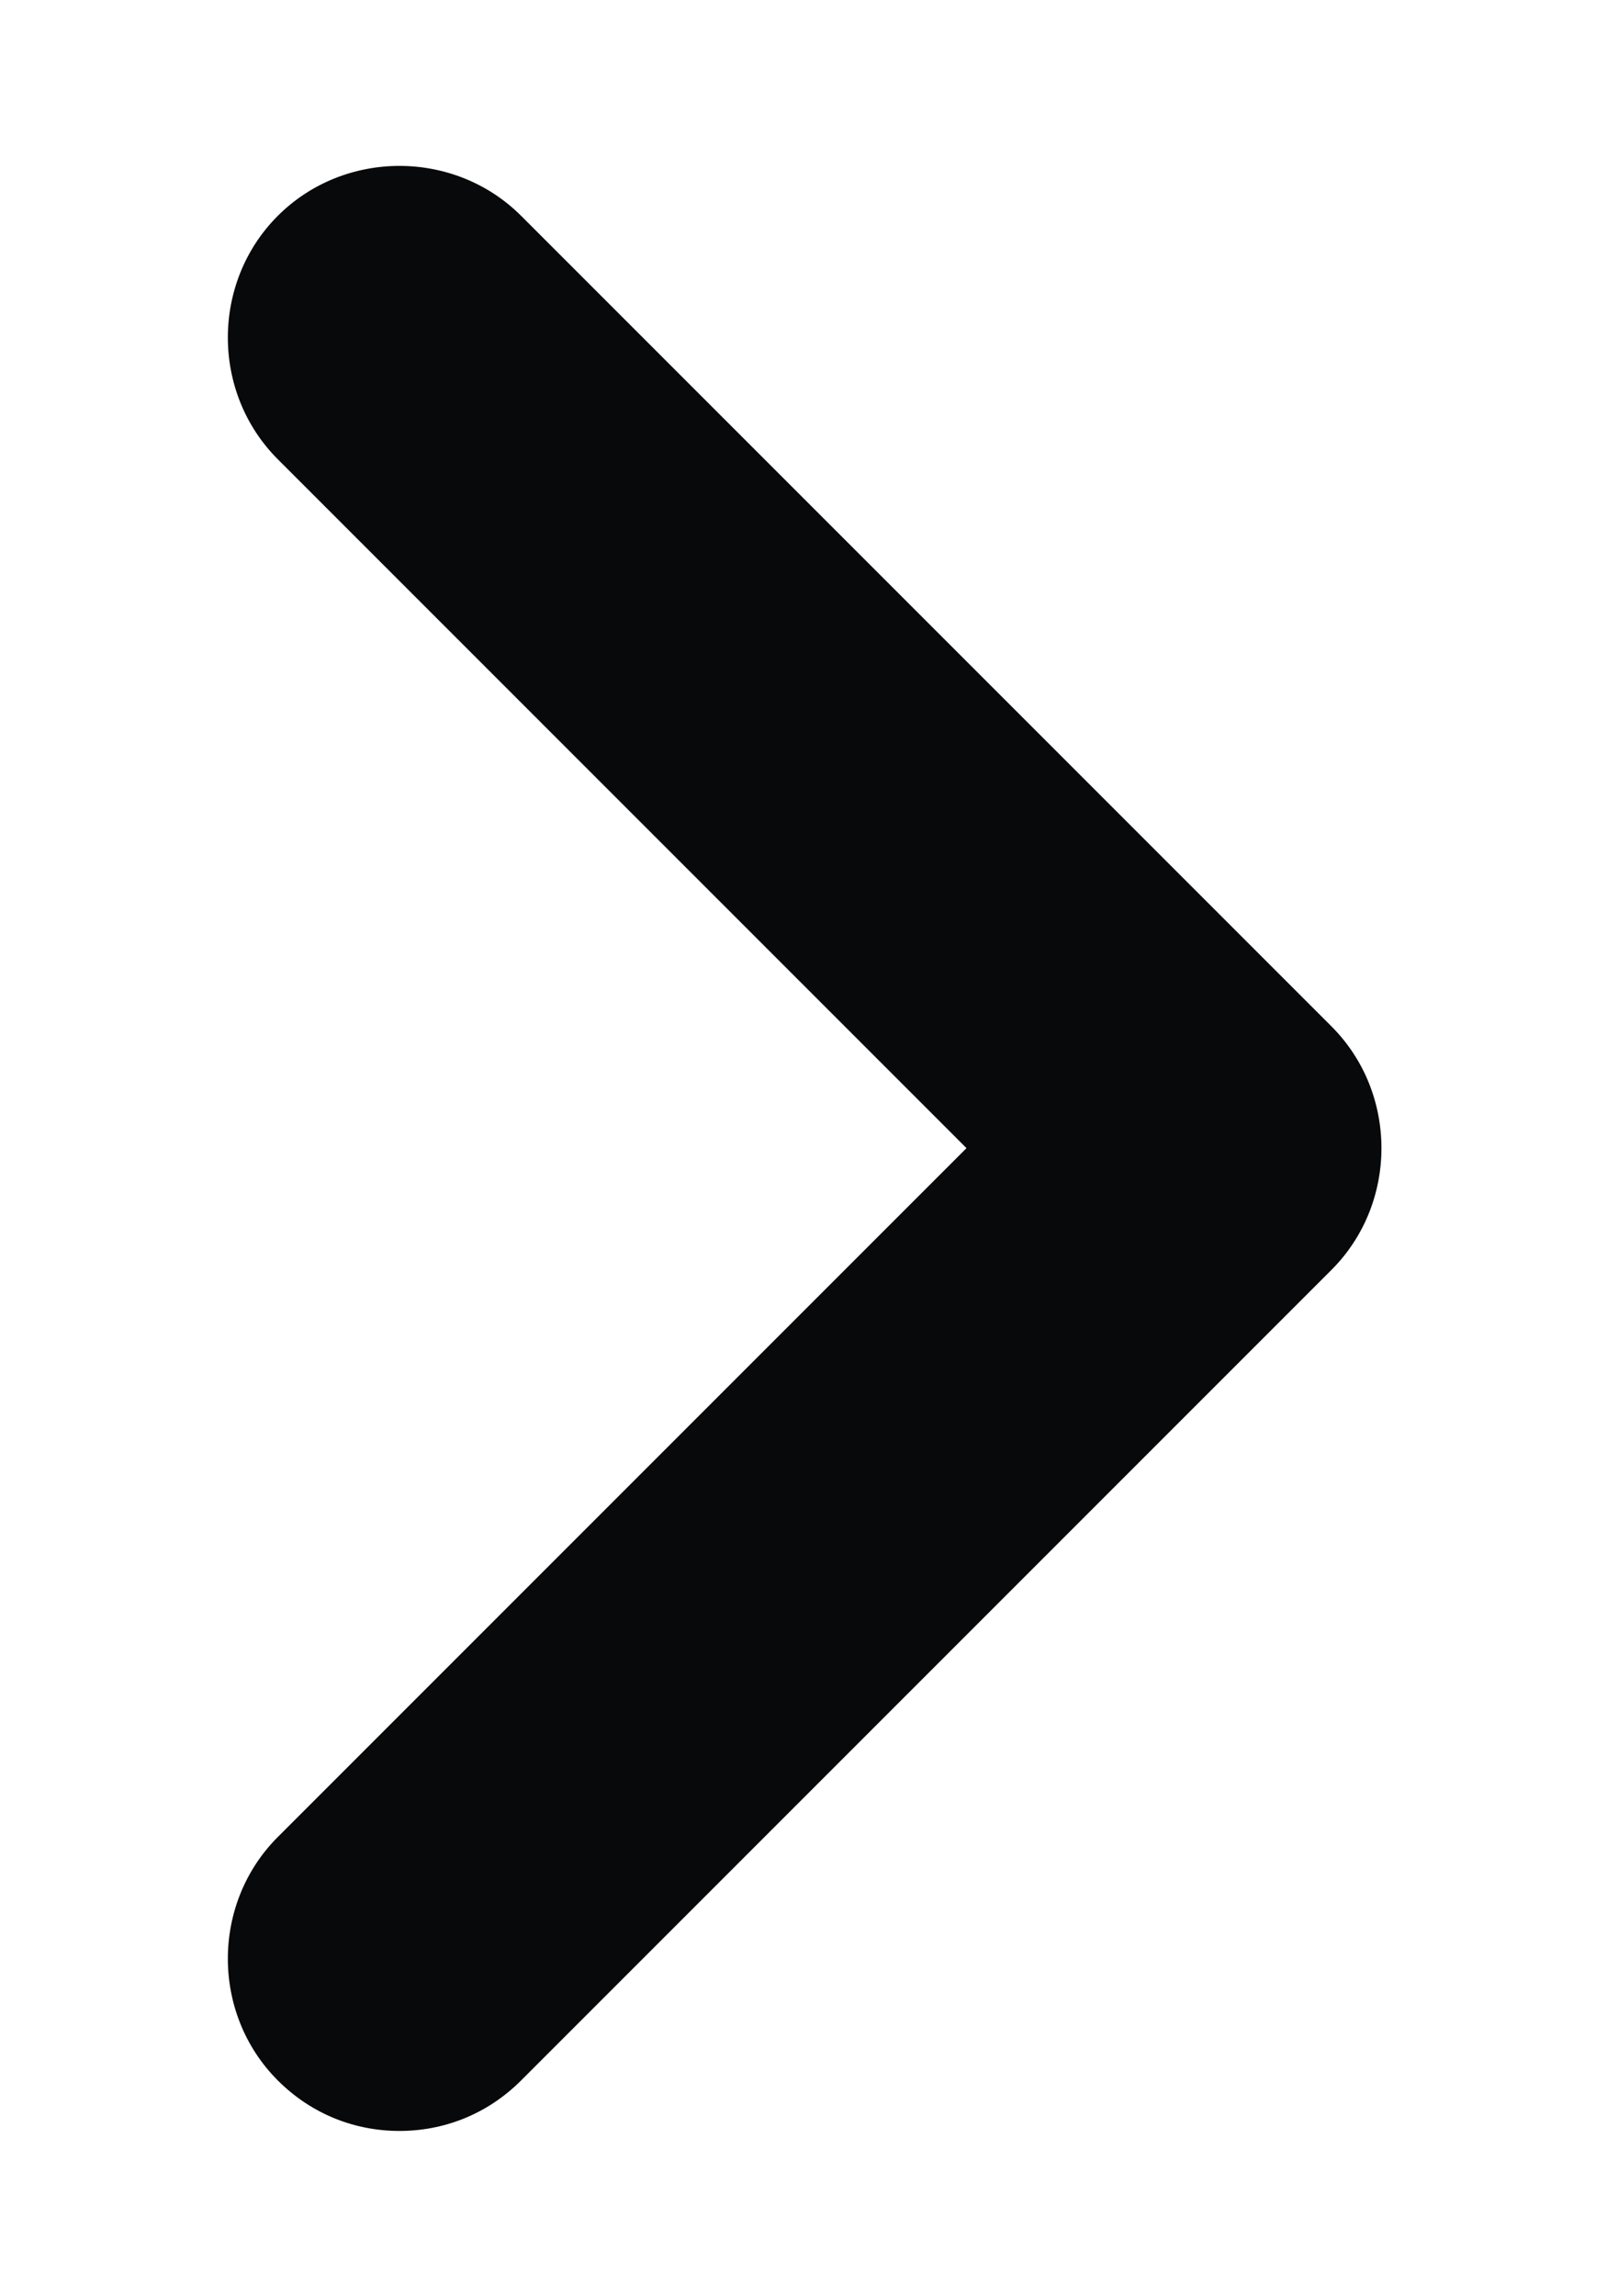 <svg width="7" height="10" viewBox="0 0 7 10" fill="none" xmlns="http://www.w3.org/2000/svg">
<path d="M1.74 9.28C1.55 9.28 1.36 9.21 1.21 9.06C0.92 8.77 0.92 8.29 1.21 8L4.21 5L1.21 2C0.92 1.71 0.92 1.23 1.21 0.94C1.5 0.65 1.98 0.65 2.27 0.94L5.8 4.47C6.09 4.76 6.09 5.24 5.8 5.53L2.27 9.06C2.12 9.21 1.93 9.28 1.74 9.28Z" fill="#08090B"/>
</svg>
